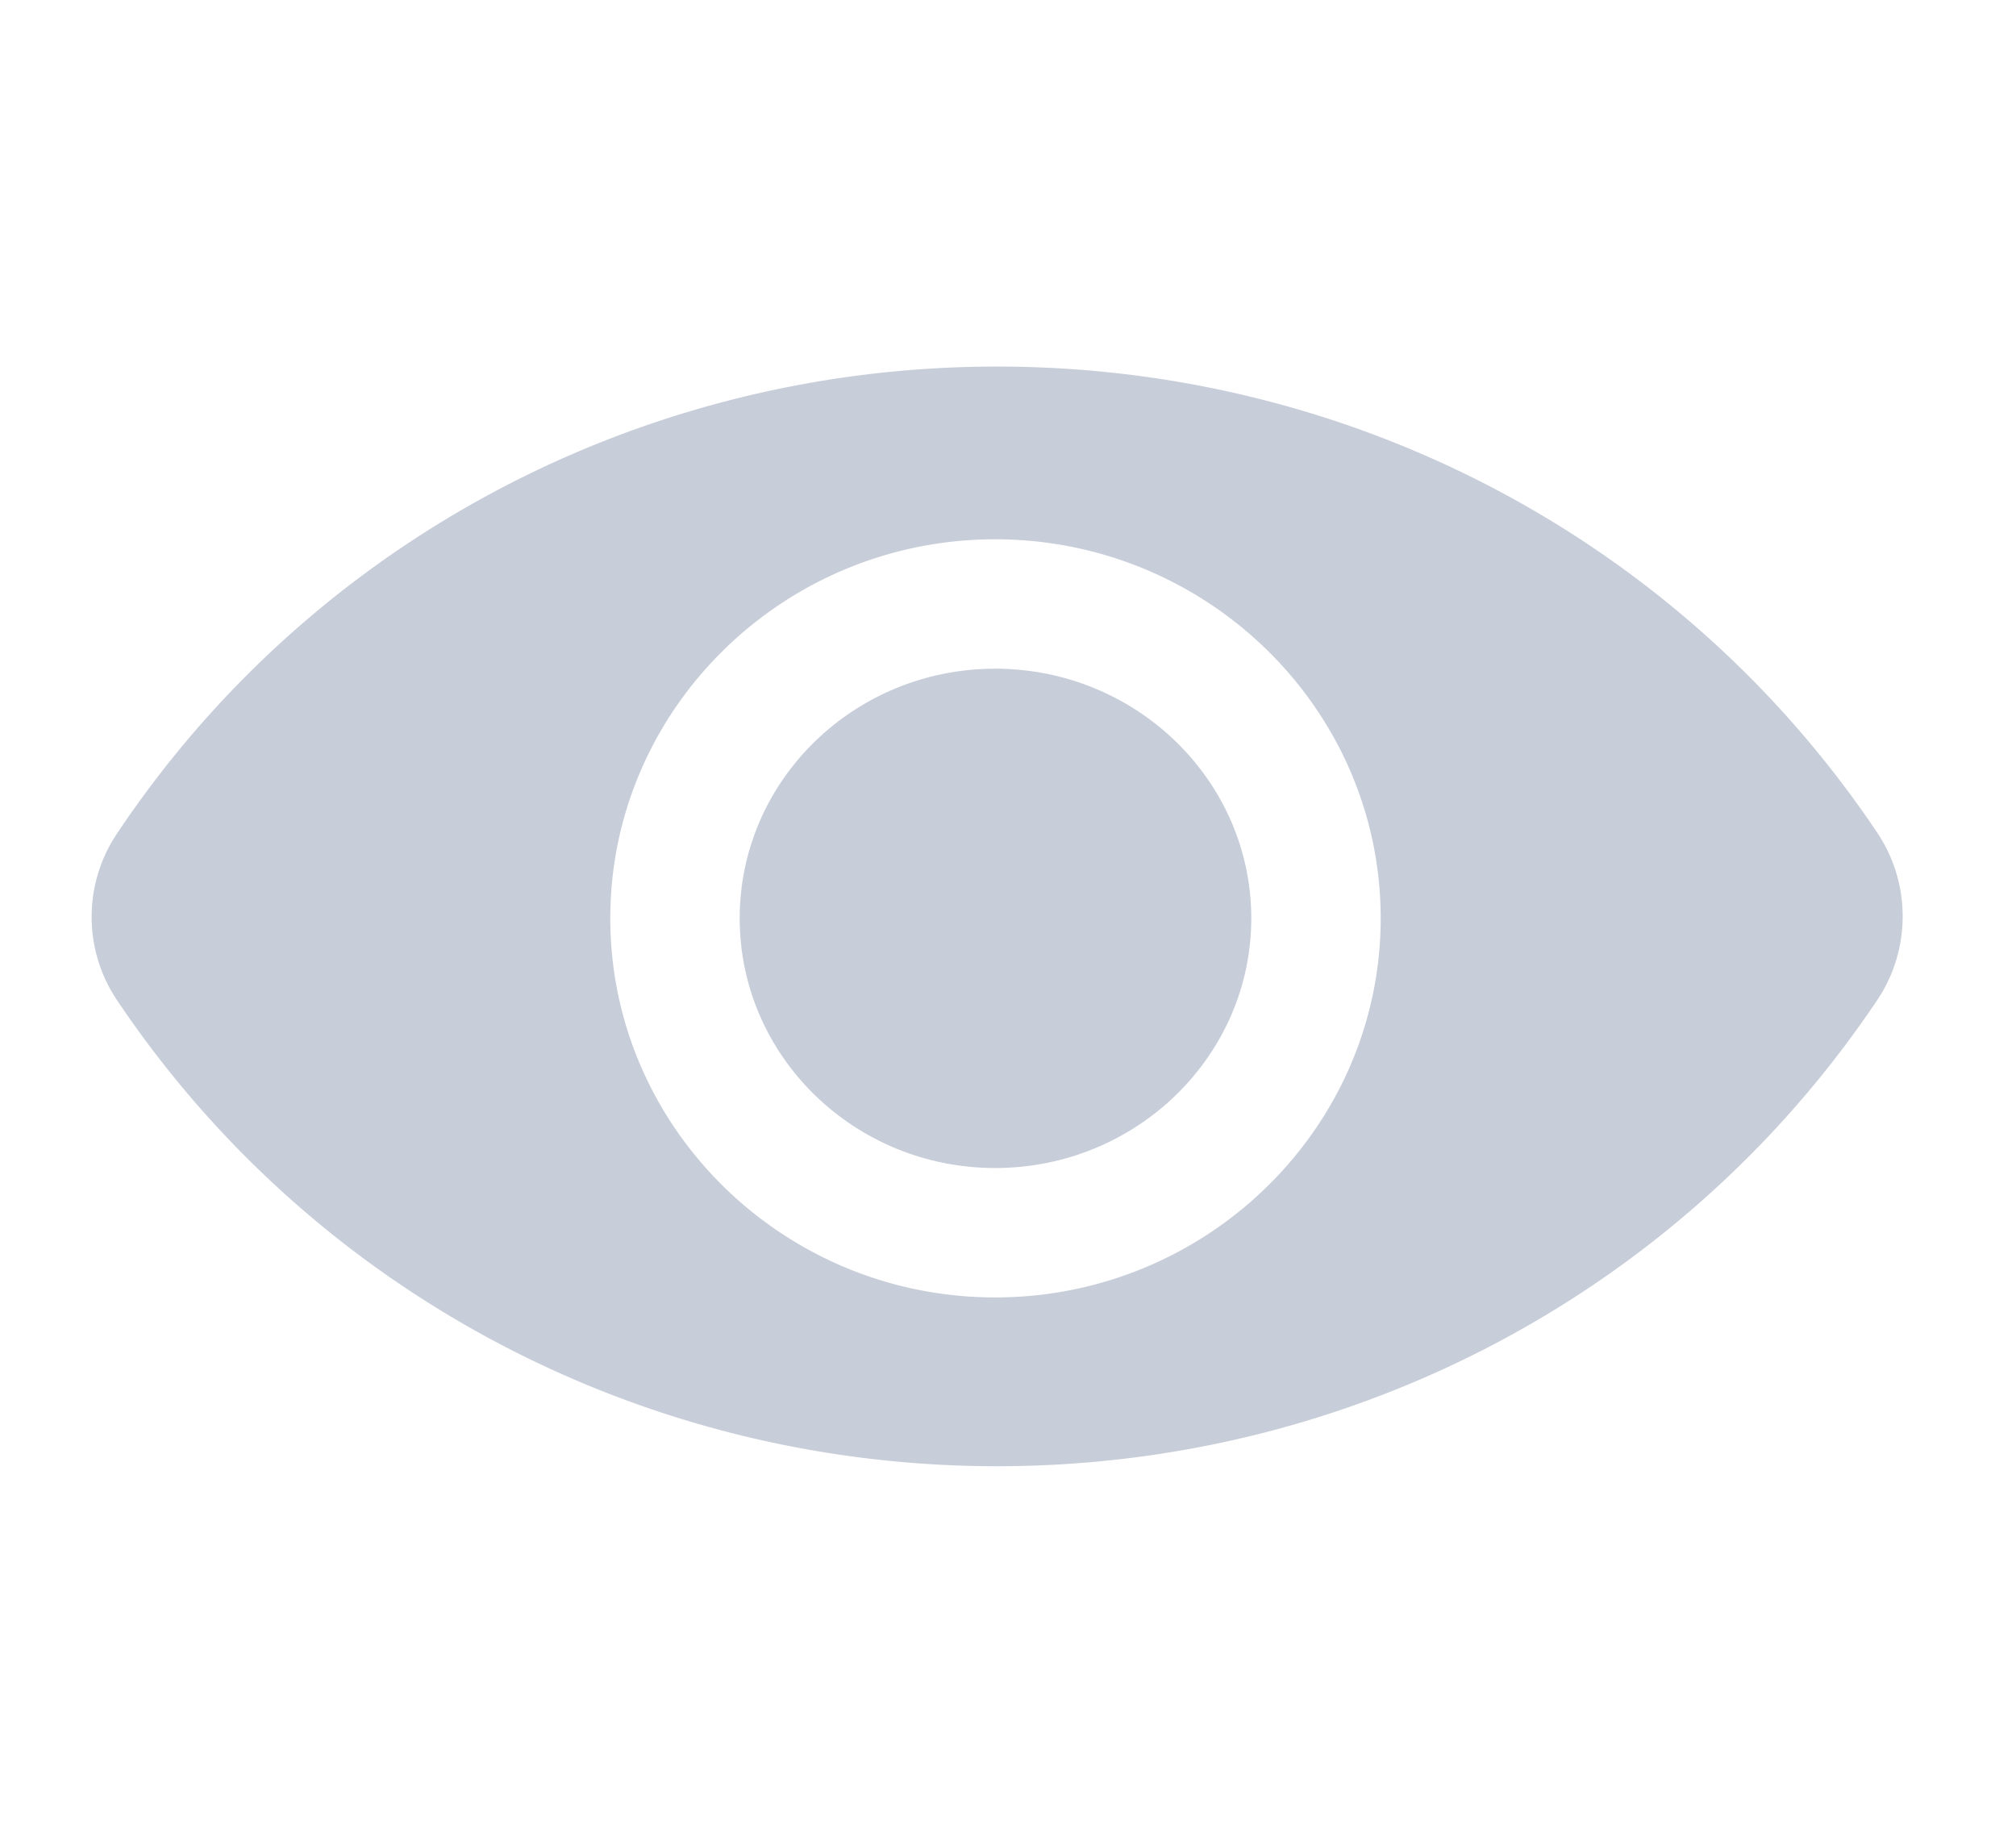 <svg width="22" height="20" viewBox="0 0 22 20" xmlns="http://www.w3.org/2000/svg">
    <g fill="none" fill-rule="evenodd">
        <path d="M0 0h22v20H0z"/>
        <g fill="#C7CDD9" fill-rule="nonzero">
            <path d="M20.488 9.09C18.35 5.898 14.757 4 10.881 4c-3.875 0-7.468 1.899-9.6 5.09a1.63 1.63 0 0 0-.007 1.82C3.414 14.102 7.006 16 10.881 16c3.876 0 7.468-1.899 9.607-5.09.367-.55.367-1.27 0-1.82zm-9.628 5.068c-2.315 0-4.2-1.857-4.2-4.137 0-2.28 1.885-4.136 4.2-4.136 2.315 0 4.207 1.856 4.207 4.136 0 2.28-1.892 4.137-4.207 4.137z"/>
            <path d="M10.86 7.297c-1.539 0-2.788 1.22-2.788 2.724 0 1.504 1.25 2.725 2.788 2.725 1.539 0 2.795-1.221 2.795-2.725 0-1.503-1.256-2.724-2.795-2.724z"/>
        </g>
    </g>
</svg>
